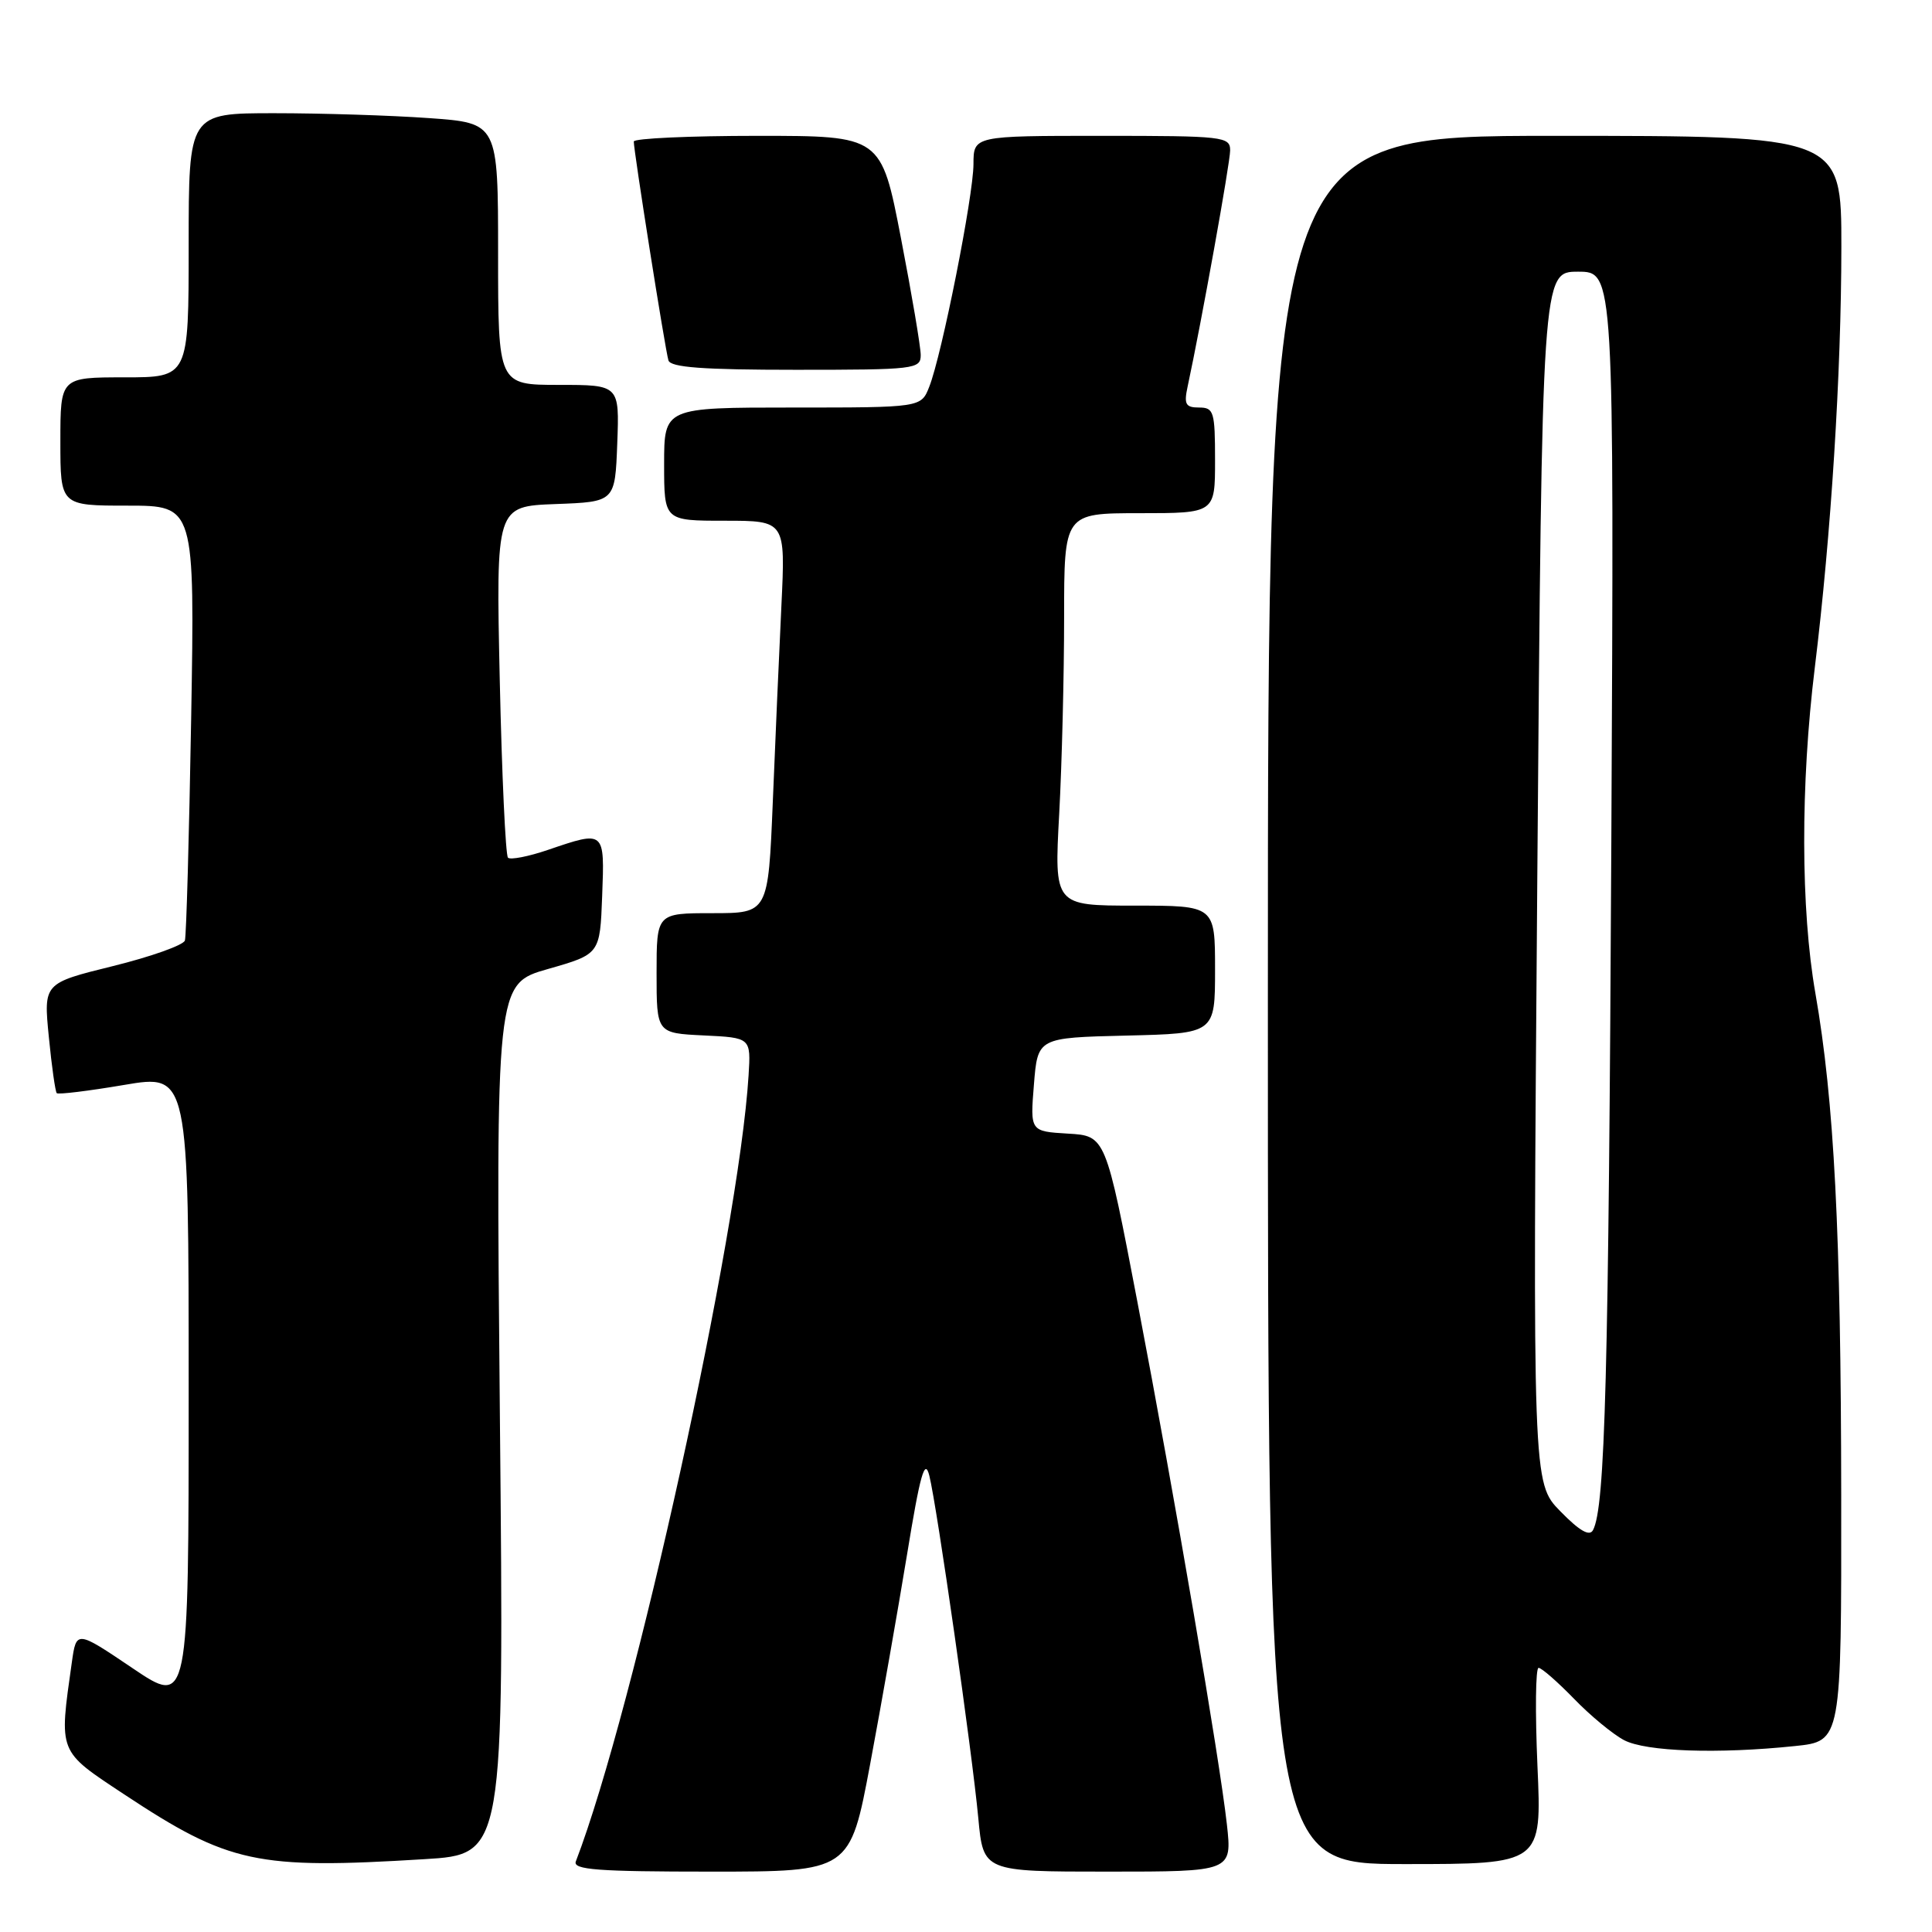 <?xml version="1.0" encoding="UTF-8" standalone="no"?>
<!DOCTYPE svg PUBLIC "-//W3C//DTD SVG 1.1//EN" "http://www.w3.org/Graphics/SVG/1.1/DTD/svg11.dtd" >
<svg xmlns="http://www.w3.org/2000/svg" xmlns:xlink="http://www.w3.org/1999/xlink" version="1.1" viewBox="0 0 256 256">
 <g >
 <path fill="currentColor"
d=" M 115.30 233.75 C 116.77 225.91 118.96 213.44 120.18 206.03 C 121.93 195.32 122.54 193.16 123.14 195.53 C 124.15 199.56 128.81 232.12 129.63 240.91 C 130.29 248.00 130.29 248.00 146.77 248.00 C 163.26 248.00 163.26 248.00 162.57 241.75 C 161.60 233.05 155.73 198.72 150.71 172.50 C 146.50 150.50 146.50 150.50 141.50 150.21 C 136.50 149.91 136.50 149.91 137.00 143.71 C 137.50 137.50 137.50 137.50 149.25 137.22 C 161.00 136.94 161.00 136.94 161.00 128.47 C 161.00 120.00 161.00 120.00 150.35 120.00 C 139.69 120.00 139.69 120.00 140.35 107.84 C 140.71 101.16 141.00 89.46 141.00 81.84 C 141.00 68.00 141.00 68.00 151.00 68.00 C 161.00 68.00 161.00 68.00 161.00 61.00 C 161.00 54.54 160.84 54.00 158.88 54.00 C 157.10 54.00 156.86 53.57 157.36 51.25 C 159.19 42.74 163.00 21.58 163.00 19.93 C 163.00 18.10 162.14 18.00 146.00 18.00 C 129.00 18.00 129.00 18.00 128.99 21.75 C 128.98 25.97 124.80 47.03 123.13 51.25 C 122.05 54.00 122.05 54.00 105.02 54.00 C 88.00 54.00 88.00 54.00 88.00 61.50 C 88.00 69.00 88.00 69.00 96.04 69.00 C 104.08 69.00 104.08 69.00 103.54 80.25 C 103.24 86.44 102.73 98.14 102.40 106.25 C 101.79 121.00 101.79 121.00 94.40 121.00 C 87.00 121.00 87.00 121.00 87.00 128.95 C 87.00 136.90 87.00 136.90 93.25 137.20 C 99.50 137.50 99.50 137.50 99.19 142.50 C 97.89 163.49 84.05 226.48 76.30 246.65 C 75.88 247.75 79.18 248.00 94.21 248.00 C 112.63 248.00 112.63 248.00 115.30 233.75 Z  M 56.24 246.35 C 66.79 245.71 66.79 245.71 66.24 188.04 C 65.70 130.37 65.70 130.37 72.60 128.40 C 79.50 126.43 79.50 126.43 79.79 118.72 C 80.12 110.00 80.17 110.04 72.62 112.61 C 70.02 113.50 67.63 113.96 67.31 113.65 C 66.99 113.33 66.50 102.72 66.22 90.08 C 65.72 67.09 65.72 67.09 73.61 66.79 C 81.50 66.50 81.50 66.50 81.79 58.75 C 82.08 51.00 82.08 51.00 74.04 51.00 C 66.00 51.00 66.00 51.00 66.00 33.65 C 66.00 16.30 66.00 16.30 56.85 15.65 C 51.81 15.29 42.59 15.00 36.35 15.00 C 25.00 15.00 25.00 15.00 25.00 32.50 C 25.00 50.00 25.00 50.00 16.50 50.00 C 8.00 50.00 8.00 50.00 8.00 58.50 C 8.00 67.00 8.00 67.00 16.91 67.00 C 25.81 67.00 25.81 67.00 25.33 95.25 C 25.06 110.79 24.69 124.00 24.50 124.62 C 24.32 125.23 20.03 126.76 14.97 128.01 C 5.77 130.28 5.77 130.28 6.47 137.39 C 6.85 141.30 7.33 144.66 7.52 144.85 C 7.72 145.05 11.73 144.56 16.44 143.76 C 25.00 142.31 25.00 142.31 25.00 184.19 C 25.00 226.06 25.00 226.06 17.56 221.04 C 10.12 216.02 10.12 216.02 9.52 220.26 C 7.81 232.36 7.64 231.93 16.45 237.76 C 30.33 246.93 33.98 247.72 56.24 246.35 Z  M 203.72 234.00 C 203.41 226.85 203.47 221.00 203.87 221.00 C 204.27 221.00 206.37 222.84 208.55 225.08 C 210.72 227.33 213.72 229.80 215.20 230.58 C 218.10 232.10 227.61 232.43 237.85 231.36 C 244.00 230.72 244.00 230.72 243.97 198.11 C 243.94 163.30 243.04 145.88 240.55 131.62 C 238.60 120.46 238.57 103.96 240.47 88.47 C 242.63 70.83 243.98 49.45 243.99 32.75 C 244.00 18.00 244.00 18.00 206.00 18.00 C 168.00 18.00 168.00 18.00 168.00 132.50 C 168.00 247.00 168.00 247.00 186.15 247.00 C 204.30 247.00 204.30 247.00 203.72 234.00 Z  M 122.00 47.05 C 122.00 45.97 120.82 39.00 119.38 31.55 C 116.76 18.00 116.76 18.00 100.38 18.00 C 91.37 18.00 83.99 18.34 83.98 18.75 C 83.95 19.86 88.13 46.30 88.57 47.75 C 88.84 48.68 93.11 49.00 105.47 49.00 C 121.20 49.00 122.00 48.91 122.00 47.05 Z  M 206.75 200.25 C 203.08 196.50 203.08 196.50 203.70 116.25 C 204.33 36.00 204.33 36.00 209.10 36.00 C 213.88 36.00 213.88 36.00 213.51 111.47 C 213.15 182.35 212.69 199.73 211.08 202.75 C 210.62 203.62 209.29 202.85 206.75 200.25 Z "/>
</g>
</svg>